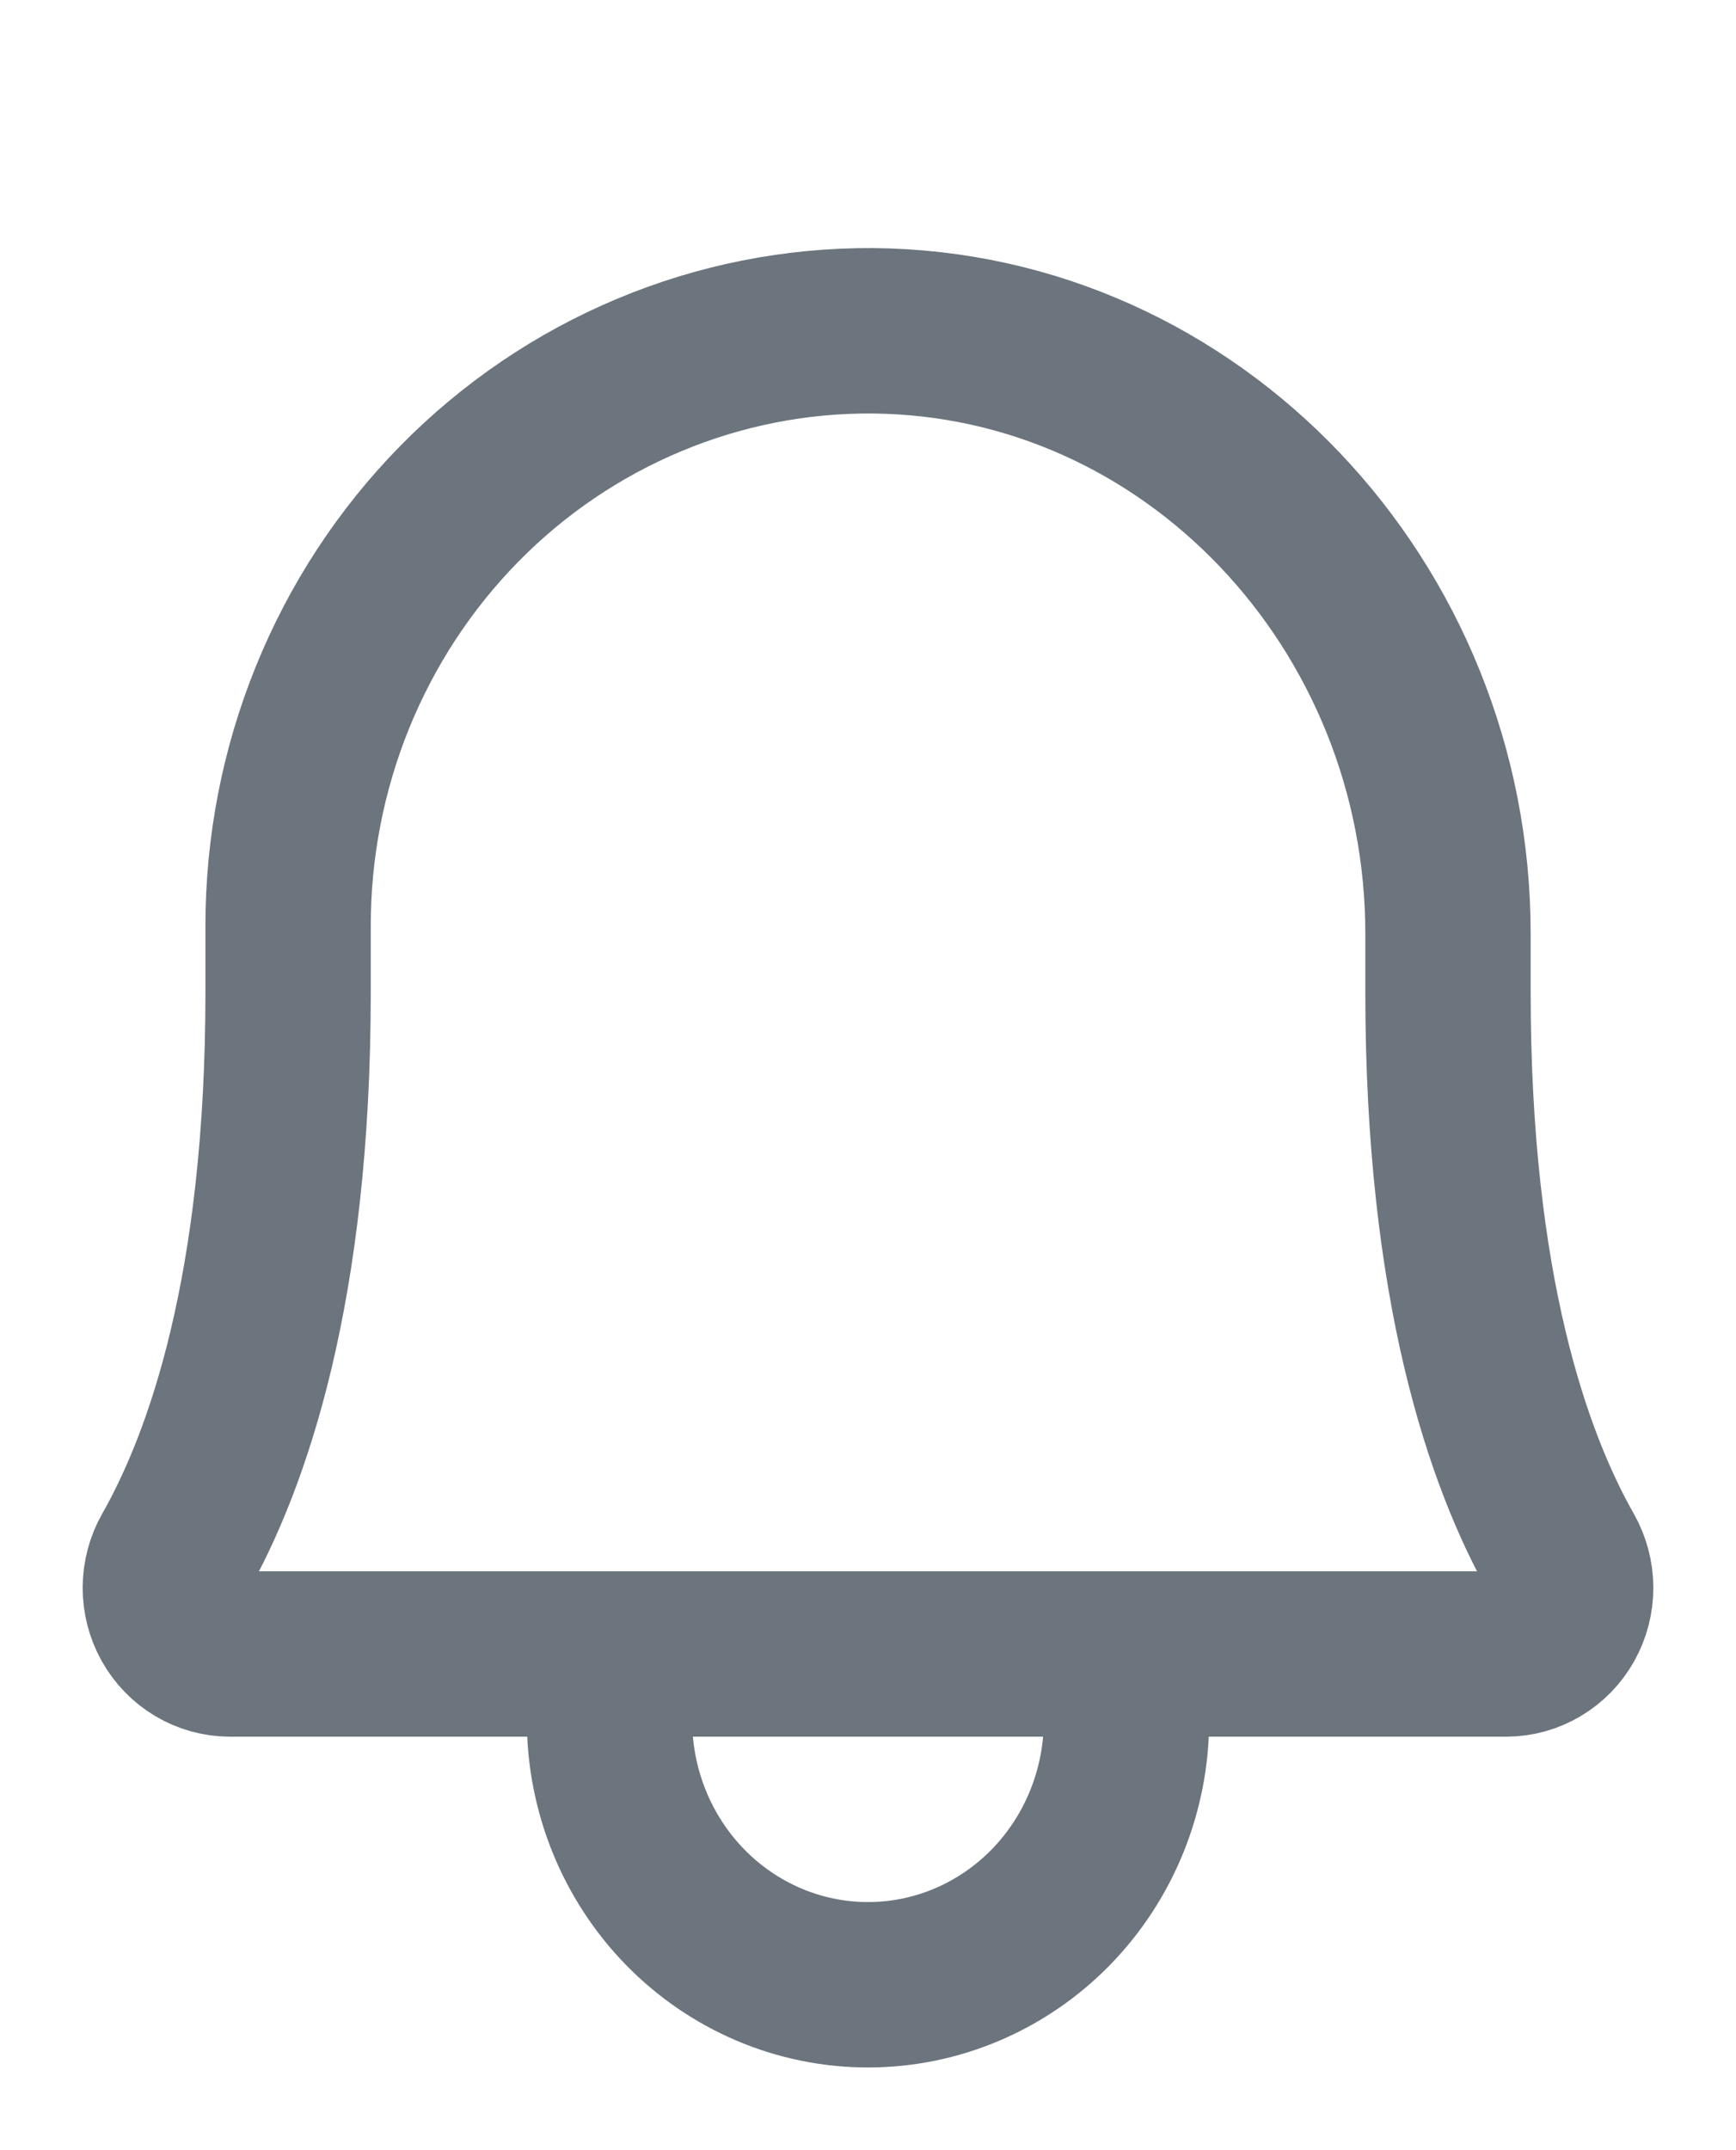 <svg width="21" height="26" viewBox="0 0 21 26" fill="none" xmlns="http://www.w3.org/2000/svg">
<path d="M7.373 20V20.8C7.373 21.649 7.703 22.463 8.289 23.063C8.876 23.663 9.671 24 10.5 24C11.329 24 12.124 23.663 12.711 23.063C13.297 22.463 13.627 21.649 13.627 20.8V20M3.485 11.2C3.484 10.251 3.666 9.311 4.021 8.435C4.376 7.559 4.897 6.763 5.554 6.094C6.212 5.424 6.992 4.895 7.85 4.536C8.708 4.176 9.627 3.994 10.554 4C14.422 4.03 17.516 7.32 17.516 11.29V12C17.516 15.582 18.248 17.66 18.893 18.796C18.962 18.917 18.999 19.055 19 19.196C19.001 19.337 18.965 19.475 18.897 19.597C18.829 19.719 18.73 19.821 18.612 19.891C18.493 19.962 18.358 20 18.22 20H2.78C2.642 20 2.507 19.962 2.388 19.891C2.27 19.821 2.171 19.719 2.103 19.597C2.035 19.475 1.999 19.336 2 19.196C2.001 19.055 2.038 18.917 2.107 18.796C2.752 17.66 3.485 15.581 3.485 12L3.485 11.2Z" stroke="#6C757D" stroke-width="2" stroke-linecap="round" stroke-linejoin="round"/>
</svg>
